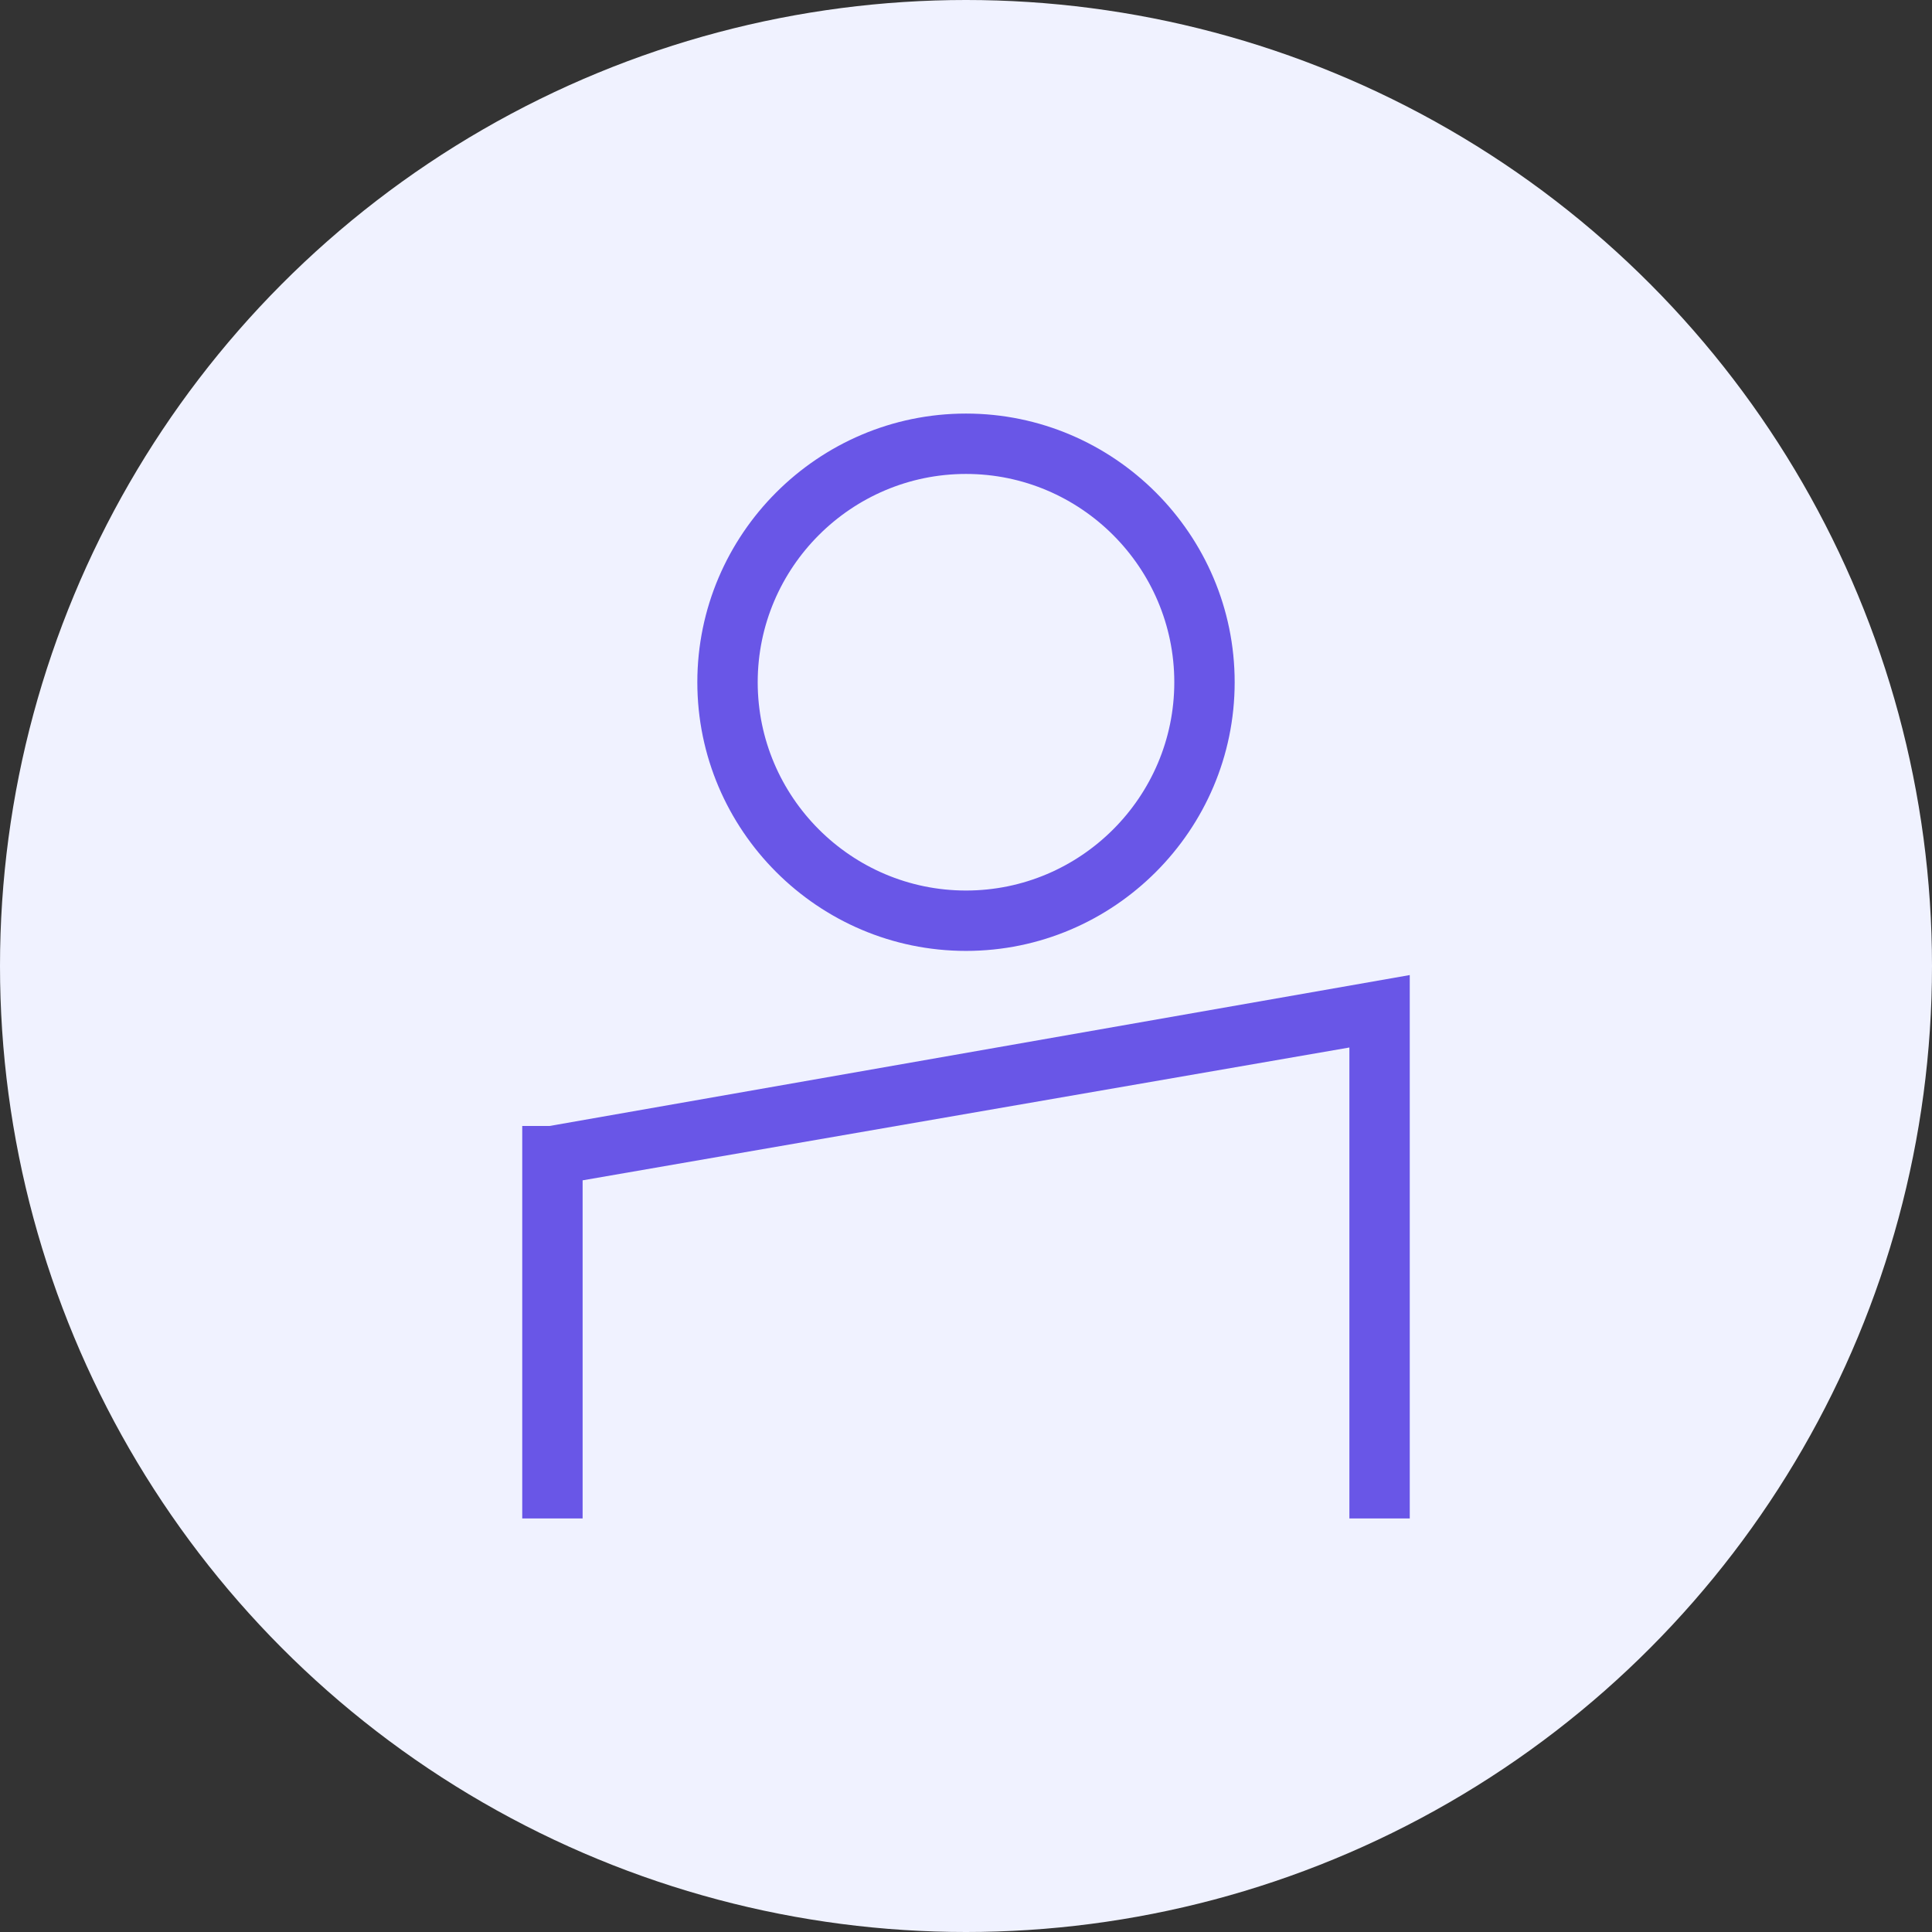 <?xml version="1.0" encoding="utf-8"?>
<!-- Generator: Adobe Illustrator 24.2.1, SVG Export Plug-In . SVG Version: 6.00 Build 0)  -->
<svg version="1.1" id="Capa_1" xmlns="http://www.w3.org/2000/svg" xmlns:xlink="http://www.w3.org/1999/xlink" x="0px" y="0px"
	 viewBox="0 0 64 64" style="enable-background:new 0 0 64 64;" xml:space="preserve">
<rect x="0" y="0" width="64" height="64" fill="#333333" stroke="none"/>
<style type="text/css">
	.st0{fill:none;}
	.st1{fill-rule:evenodd;clip-rule:evenodd;fill:#F0F2FF;}
	.st2{fill:#6956E7;}
</style>
<rect class="st0" width="64" height="64"/>
<circle class="st1" cx="32" cy="32" r="32"/>
<g>
	<g>
		<path class="st2" d="M32,31.5c4.9,0,8.9-4,8.9-8.9s-4-8.9-8.9-8.9s-8.9,4-8.9,8.9S27.1,31.5,32,31.5z M32,15.7
			c3.8,0,6.9,3.1,6.9,6.9s-3.1,6.9-6.9,6.9s-6.9-3.1-6.9-6.9S28.2,15.7,32,15.7z"/>
		<polygon class="st2" points="18.2,37.3 17.3,37.3 17.3,50.3 19.3,50.3 19.3,39.1 44.7,34.7 44.7,50.3 46.7,50.3 46.7,32.3 		"/>
	</g>
</g>
</svg>
